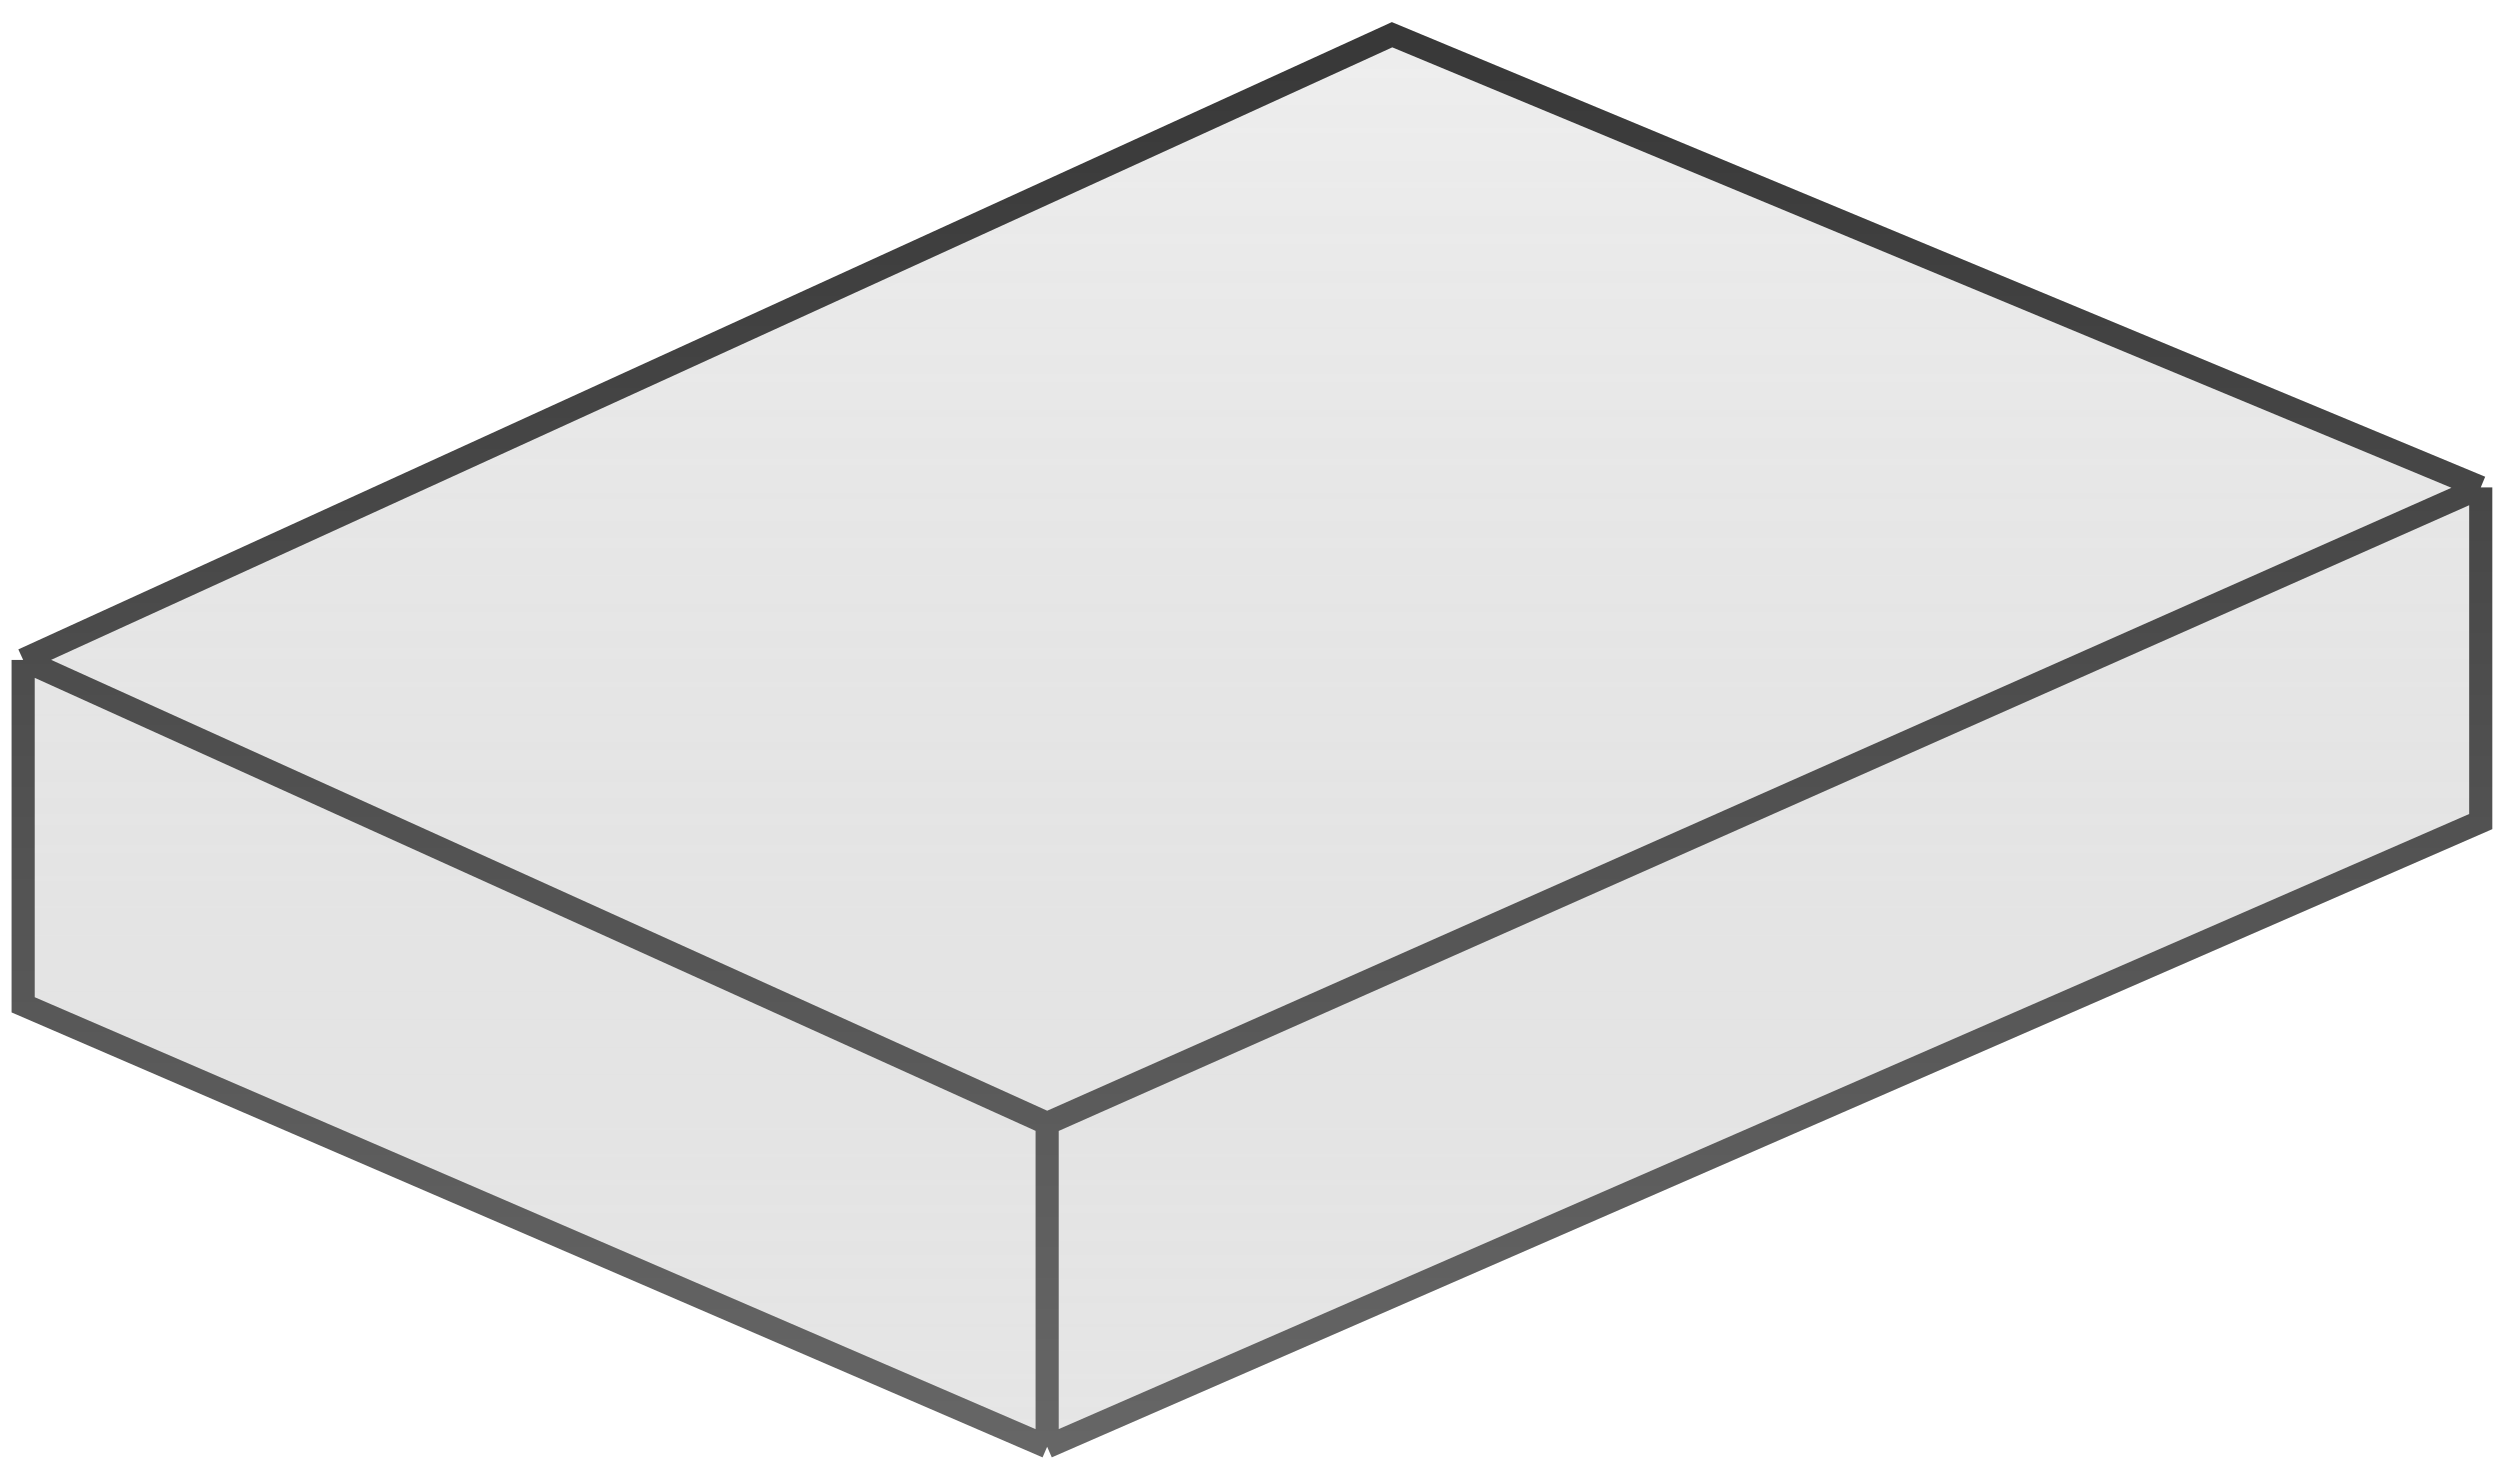 <svg width="108" height="64" viewBox="0 0 108 64" fill="none" xmlns="http://www.w3.org/2000/svg">
<path d="M1 28.508L60.137 1.5L107.168 21.057V35.492L45.237 62.5L1 43.408V28.508Z" fill="url(#paint0_linear_33_1105)"/>
<path d="M1 28.508L60.137 1.5L107.168 21.057M1 28.508L45.237 48.531M1 28.508V43.408L45.237 62.5M45.237 48.531L107.168 21.057M45.237 48.531V62.5M107.168 21.057V35.492L45.237 62.5" stroke="url(#paint1_linear_33_1105)"/>
<defs>
<linearGradient id="paint0_linear_33_1105" x1="54.084" y1="1.5" x2="54.084" y2="62.5" gradientUnits="userSpaceOnUse">
<stop stop-color="#424242" stop-opacity="0.09"/>
<stop offset="1" stop-color="#A8A8A8" stop-opacity="0.29"/>
</linearGradient>
<linearGradient id="paint1_linear_33_1105" x1="54.084" y1="1.5" x2="54.084" y2="62.5" gradientUnits="userSpaceOnUse">
<stop stop-color="#383838"/>
<stop offset="1" stop-color="#666666"/>
</linearGradient>
</defs>
</svg>
